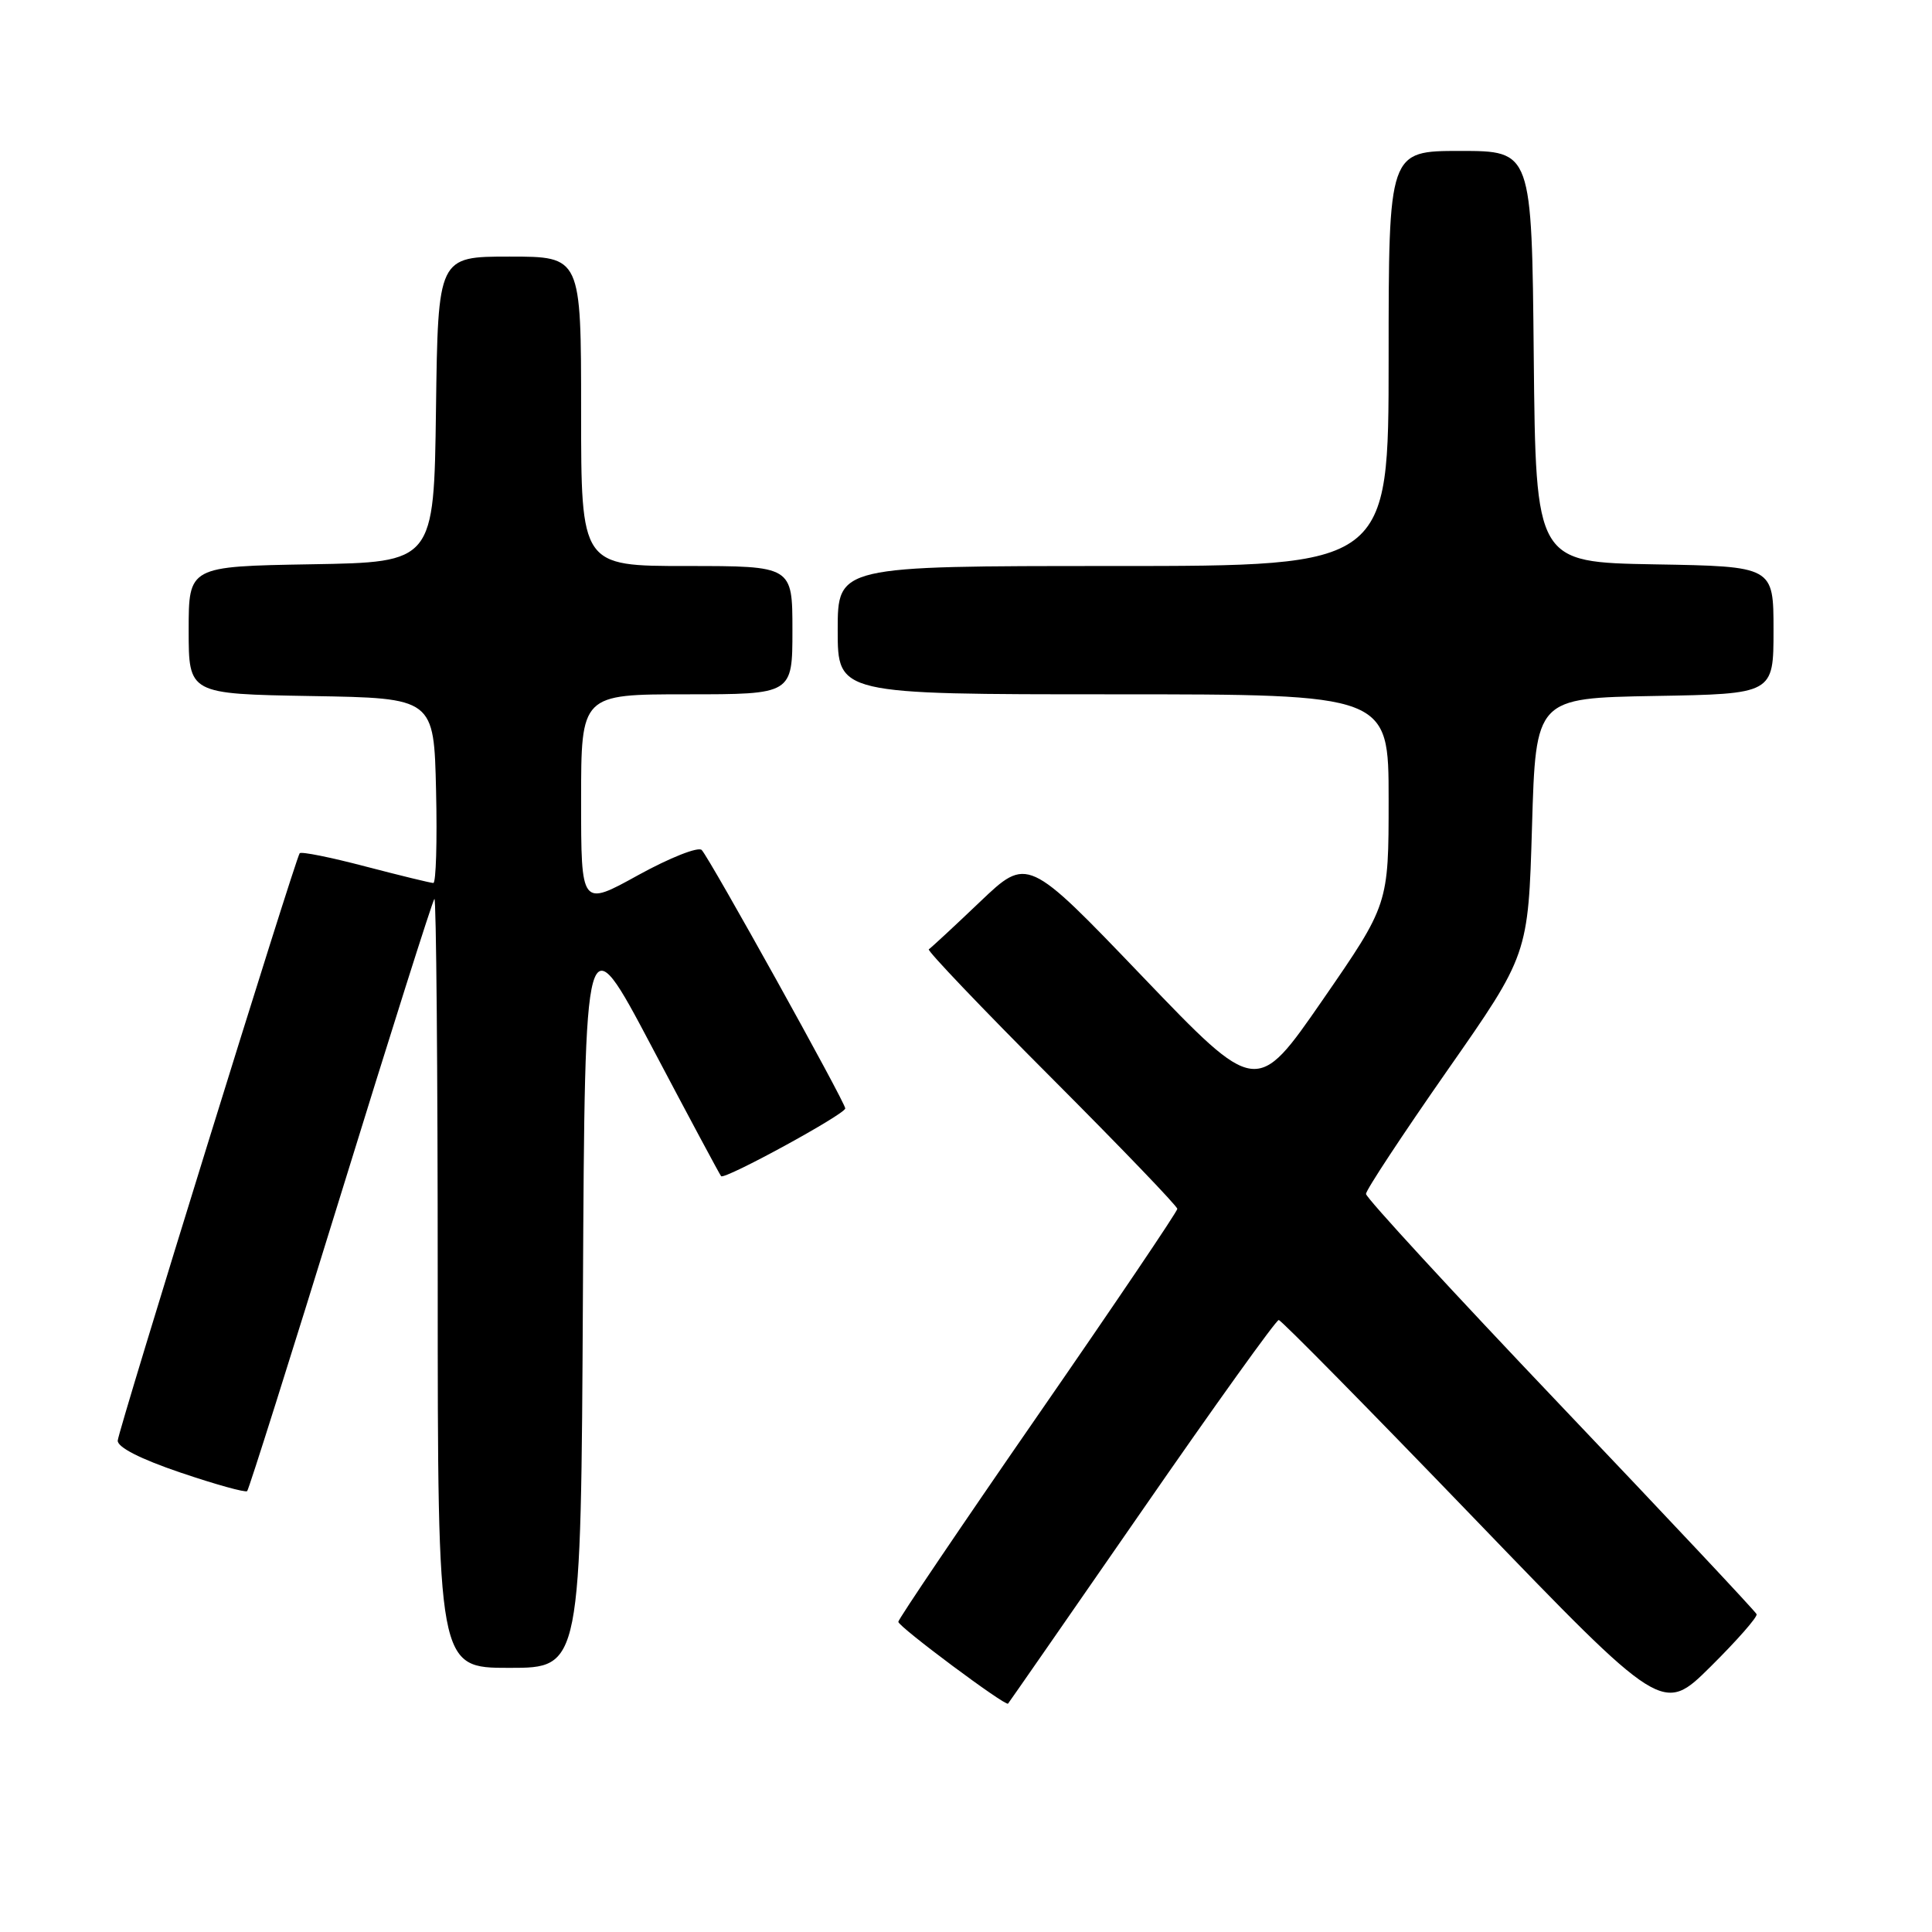 <?xml version="1.0" encoding="UTF-8" standalone="no"?>
<!DOCTYPE svg PUBLIC "-//W3C//DTD SVG 1.1//EN" "http://www.w3.org/Graphics/SVG/1.1/DTD/svg11.dtd" >
<svg xmlns="http://www.w3.org/2000/svg" xmlns:xlink="http://www.w3.org/1999/xlink" version="1.1" viewBox="0 0 256 256">
 <g >
 <path fill="currentColor"
d=" M 232.76 213.89 C 232.62 213.53 220.91 201.06 206.75 186.18 C 192.59 171.30 181.00 158.71 181.00 158.20 C 181.00 157.69 185.84 150.35 191.75 141.88 C 202.50 126.50 202.50 126.50 203.00 109.50 C 203.50 92.50 203.50 92.50 219.25 92.22 C 235.00 91.95 235.00 91.95 235.00 83.50 C 235.00 75.05 235.00 75.05 219.25 74.78 C 203.50 74.50 203.50 74.50 203.23 47.25 C 202.97 20.00 202.97 20.00 193.48 20.00 C 184.00 20.00 184.00 20.00 184.00 47.50 C 184.00 75.00 184.00 75.00 147.50 75.00 C 111.00 75.00 111.00 75.00 111.00 83.50 C 111.00 92.00 111.00 92.00 147.50 92.00 C 184.00 92.00 184.00 92.00 184.00 105.92 C 184.00 119.84 184.00 119.84 175.25 132.51 C 166.50 145.17 166.50 145.17 151.33 129.34 C 136.15 113.50 136.15 113.50 129.85 119.50 C 126.39 122.80 123.33 125.63 123.07 125.79 C 122.81 125.94 130.11 133.60 139.30 142.80 C 148.48 152.00 156.00 159.82 156.00 160.18 C 156.00 160.54 147.68 172.86 137.50 187.57 C 127.33 202.27 119.02 214.57 119.03 214.90 C 119.07 215.57 133.23 226.12 133.57 225.74 C 133.69 225.61 141.67 214.11 151.31 200.19 C 160.94 186.27 169.10 174.89 169.44 174.91 C 169.78 174.93 181.36 186.69 195.19 201.04 C 220.32 227.12 220.32 227.12 226.67 220.83 C 230.16 217.37 232.90 214.25 232.76 213.89 Z  M 77.24 171.46 C 77.50 121.92 77.50 121.92 86.37 138.71 C 91.24 147.94 95.38 155.66 95.55 155.85 C 96.01 156.36 112.00 147.63 112.00 146.87 C 112.00 146.07 94.07 113.78 92.98 112.63 C 92.53 112.16 88.76 113.65 84.58 115.95 C 77.00 120.14 77.00 120.14 77.00 106.07 C 77.00 92.00 77.00 92.00 91.00 92.00 C 105.00 92.00 105.00 92.00 105.00 83.50 C 105.00 75.00 105.00 75.00 91.00 75.00 C 77.00 75.00 77.00 75.00 77.00 54.50 C 77.00 34.00 77.00 34.00 67.52 34.00 C 58.04 34.00 58.04 34.00 57.77 54.25 C 57.50 74.50 57.50 74.50 41.25 74.77 C 25.00 75.05 25.00 75.05 25.00 83.50 C 25.00 91.95 25.00 91.95 41.25 92.23 C 57.50 92.50 57.50 92.50 57.78 104.75 C 57.94 111.49 57.77 117.00 57.42 117.00 C 57.07 117.00 53.02 116.01 48.42 114.81 C 43.82 113.60 39.90 112.81 39.71 113.06 C 39.13 113.80 15.71 189.41 15.60 190.88 C 15.54 191.76 18.59 193.32 23.93 195.13 C 28.56 196.70 32.53 197.80 32.75 197.58 C 32.97 197.37 38.54 179.72 45.13 158.37 C 51.72 137.02 57.31 119.35 57.56 119.11 C 57.80 118.87 58.00 141.69 58.00 169.83 C 58.00 221.00 58.00 221.00 67.49 221.00 C 76.98 221.00 76.98 221.00 77.24 171.46 Z "/>
</g>
</svg>
